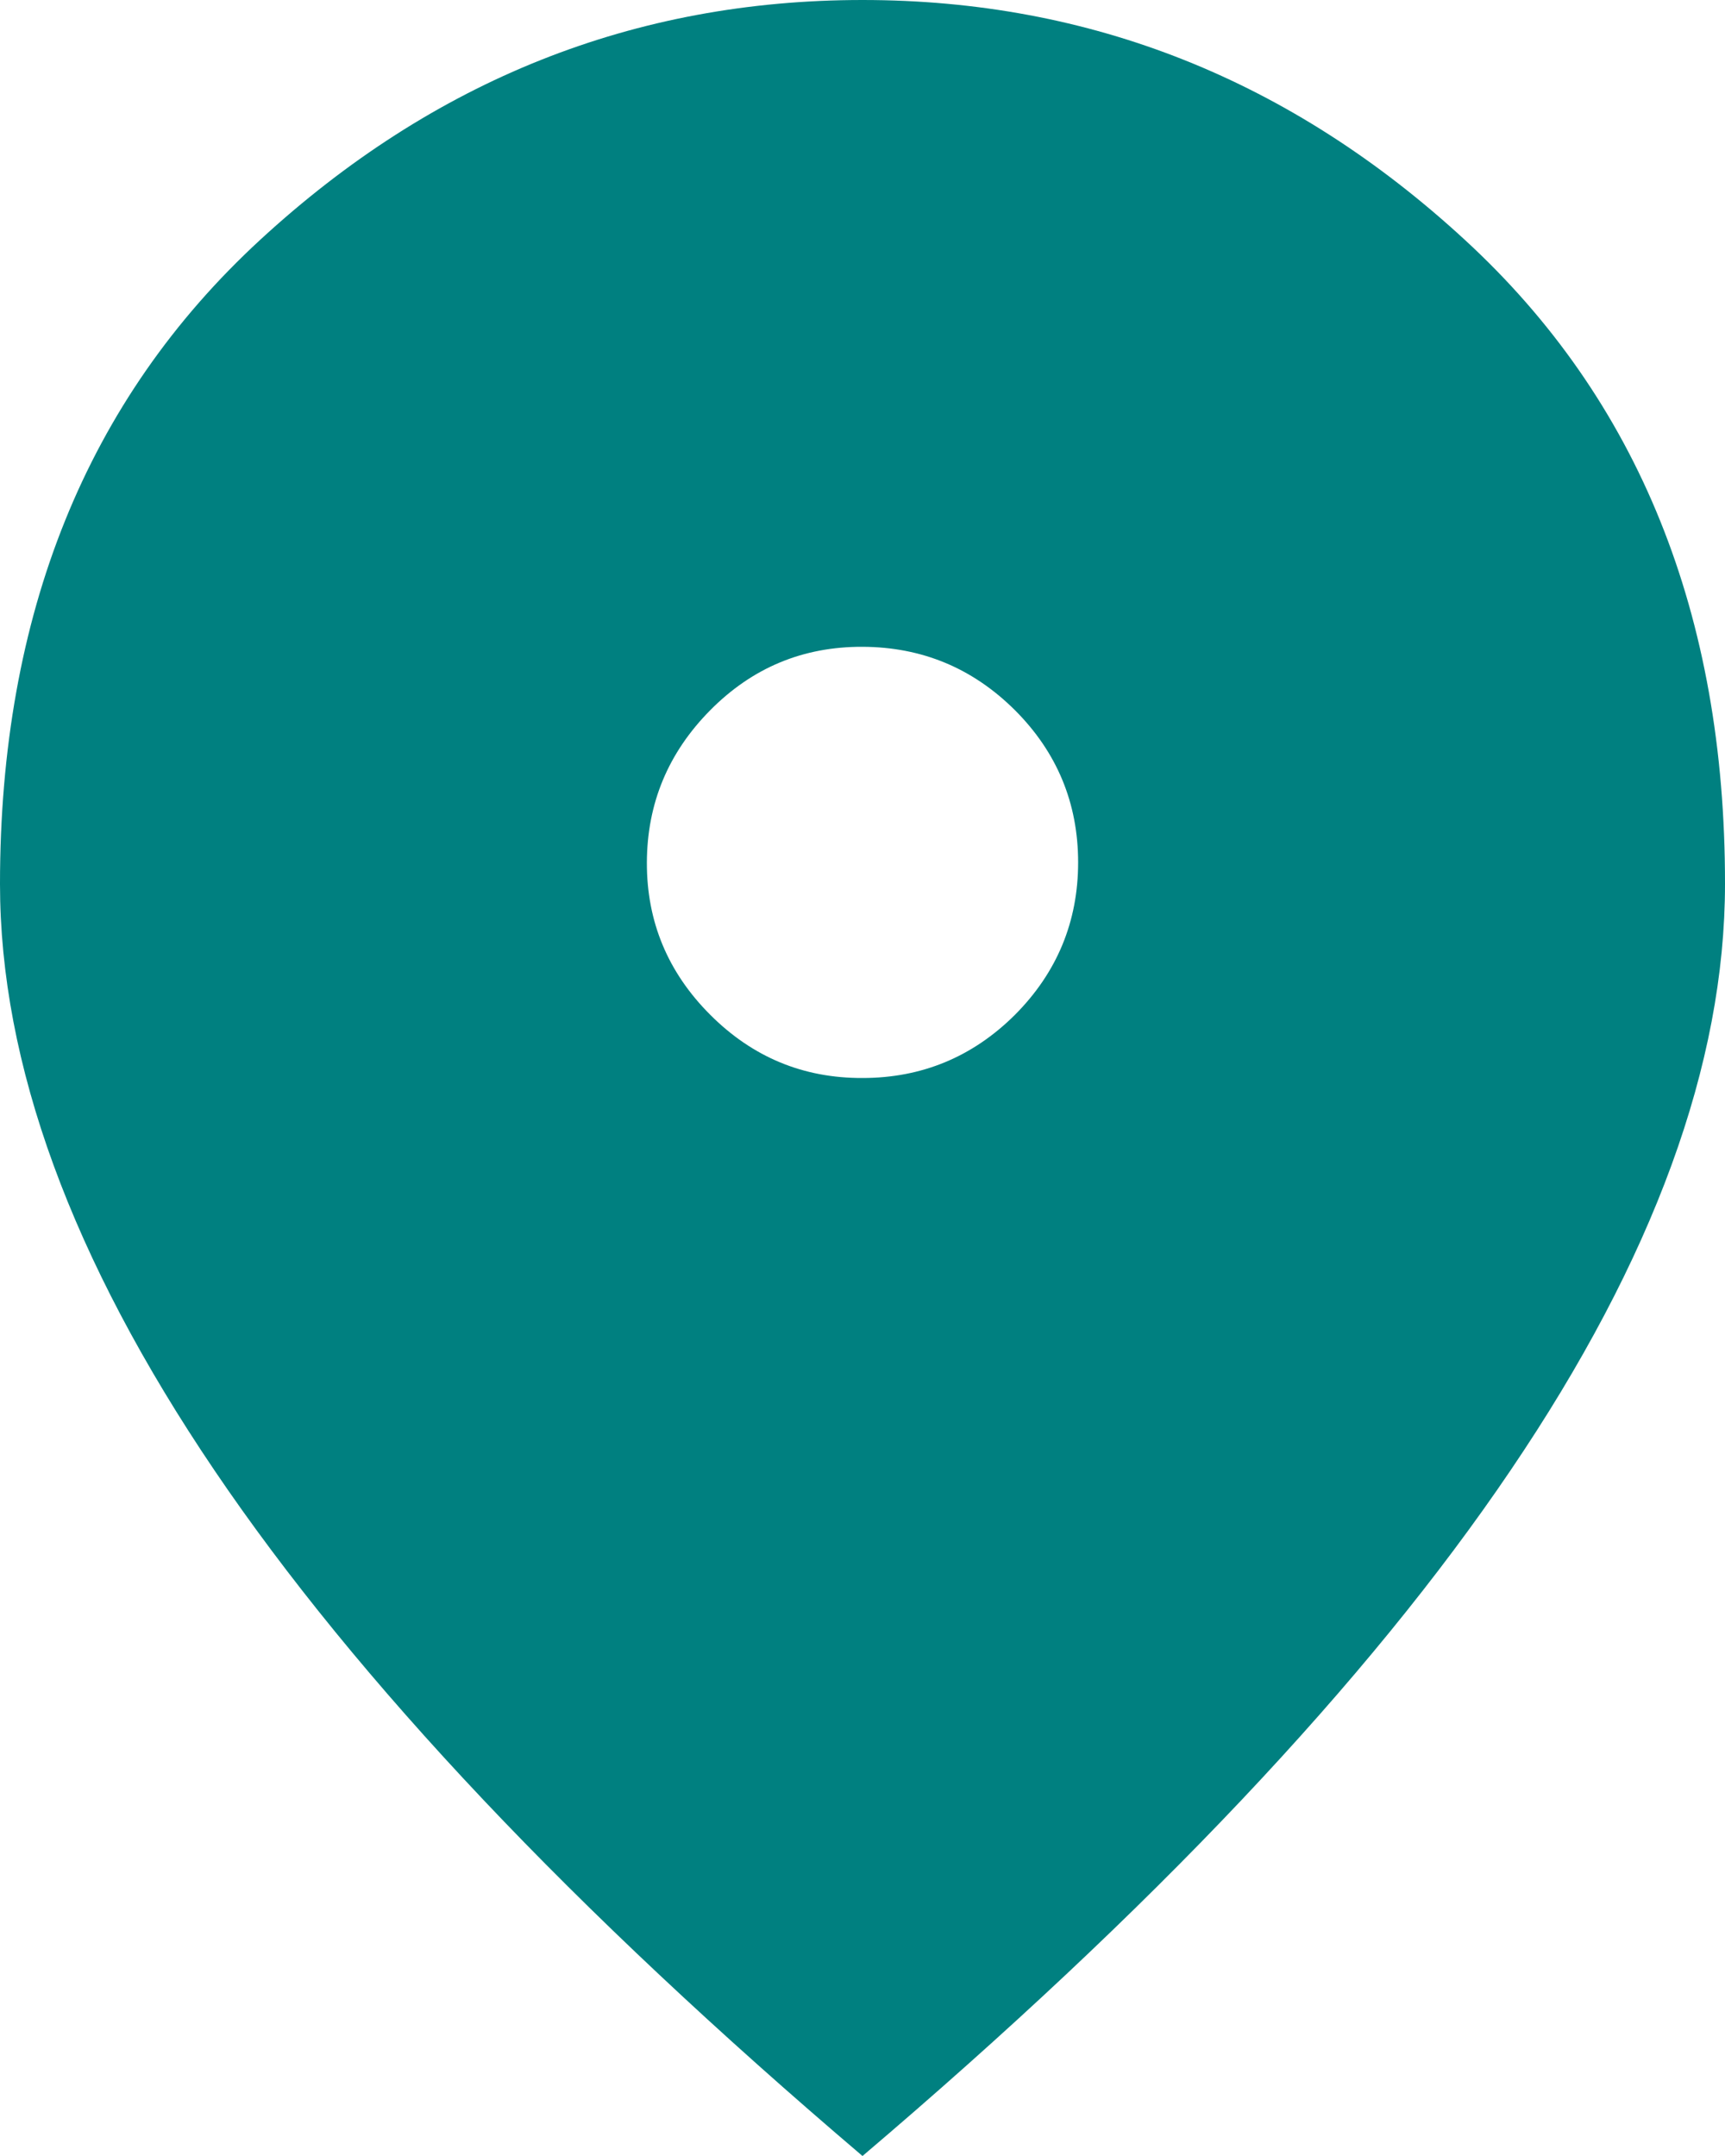 <svg width="8" height="10" viewBox="0 0 8 10" fill="none" xmlns="http://www.w3.org/2000/svg">
<path d="M4 5C4.275 5 4.511 4.902 4.707 4.707C4.902 4.511 5 4.275 5 4C5 3.725 4.902 3.489 4.707 3.294C4.511 3.099 4.276 3.001 4 3C3.724 2.999 3.489 3.097 3.294 3.294C3.099 3.491 3.001 3.726 3 4C2.999 4.274 3.097 4.51 3.294 4.707C3.491 4.904 3.726 5.001 4 5ZM4 10C2.658 8.858 1.656 7.798 0.994 6.819C0.332 5.84 0 4.934 0 4.1C0 2.85 0.402 1.854 1.206 1.113C2.011 0.371 2.942 0 4 0C5.058 0 5.989 0.371 6.794 1.113C7.599 1.854 8.001 2.85 8 4.1C8 4.933 7.669 5.84 7.006 6.819C6.344 7.798 5.342 8.859 4 10Z" fill="#008080"/>
</svg>
